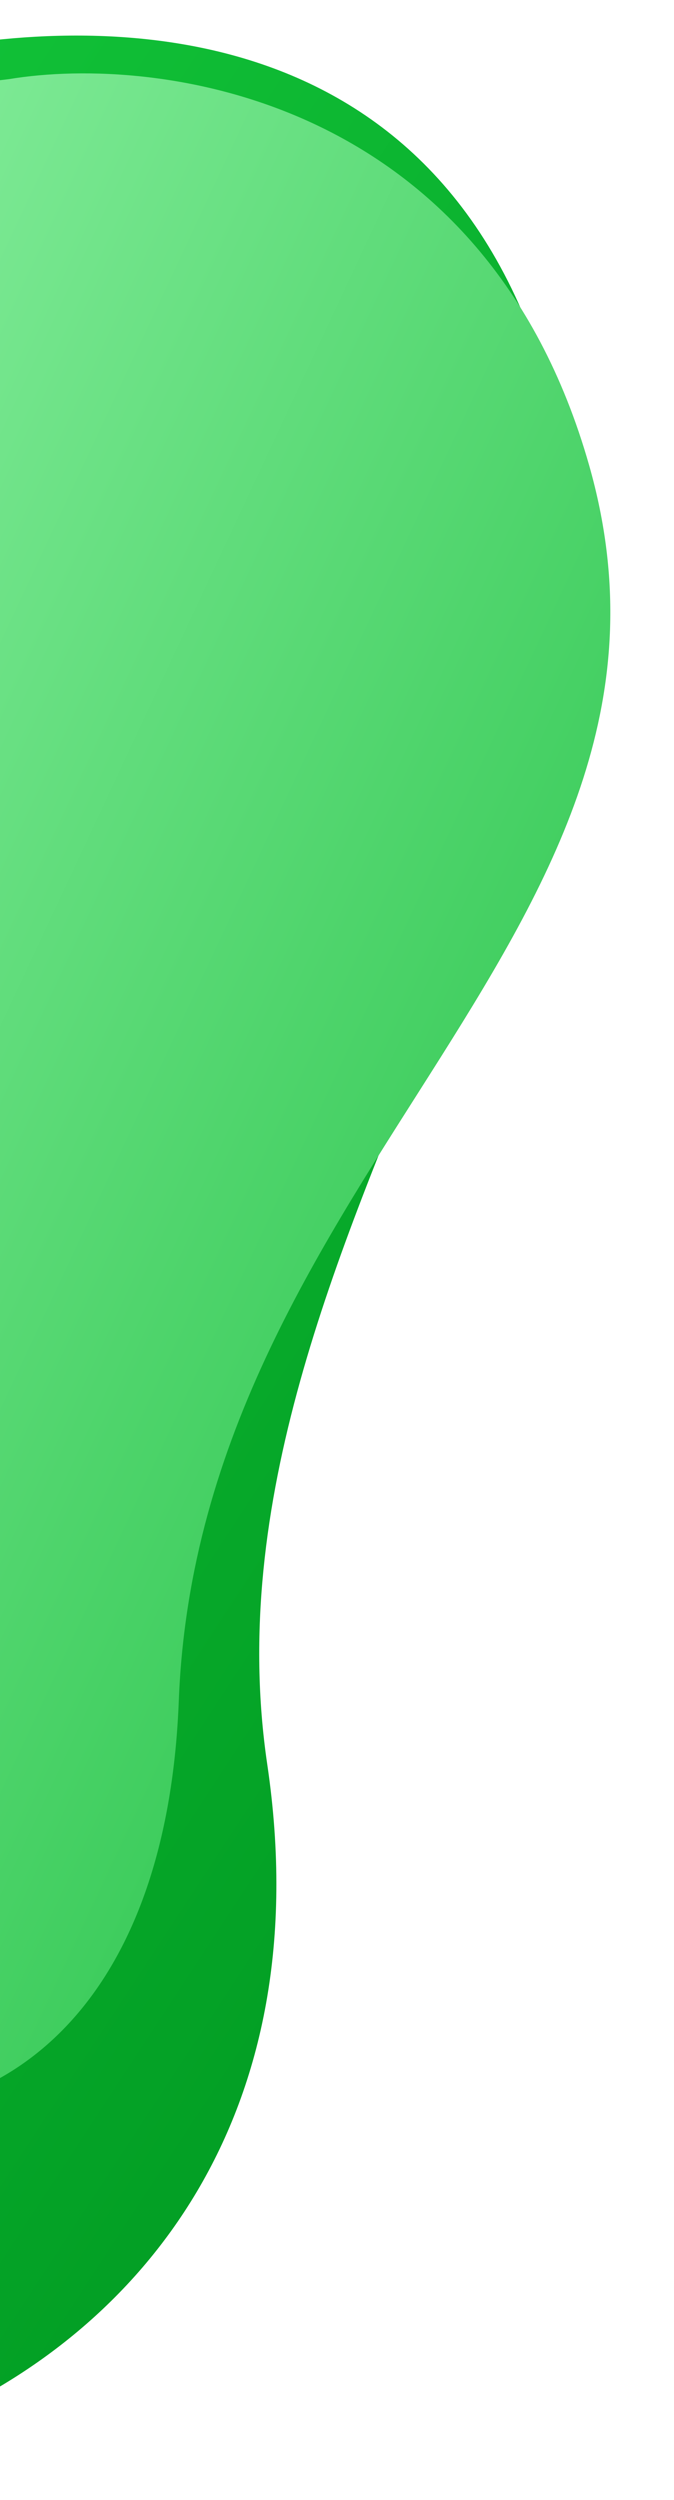 <svg width="88" height="326" viewBox="0 0 88 326" fill="none" xmlns="http://www.w3.org/2000/svg">
<g clip-path="url(#clip0)">
<path d="M69.101 42.878C50.744 -3.632 1.937 3.146 -17.209 8.3C-119.831 30.049 -102.523 268.895 -80.499 305.5C-58.475 342.106 48.499 322 34.895 230.069C24.755 161.554 92.046 101.016 69.101 42.878Z" fill="url(#paint0_linear)"/>
<path d="M76.93 60.707C63.243 12.615 20.702 7.079 1.142 10.322C-103.123 21.859 -77.854 208.995 -59.542 247.591C-41.23 286.187 20.658 290.973 23.344 221.765C26.03 152.557 94.038 120.822 76.93 60.707Z" fill="url(#paint1_linear)"/>
</g>
<defs>
<linearGradient id="paint0_linear" x1="83.757" y1="242.009" x2="-167.26" y2="77.484" gradientUnits="userSpaceOnUse">
<stop stop-color="#009C22"/>
<stop offset="0" stop-color="#019B22"/>
<stop offset="1" stop-color="#18D241"/>
</linearGradient>
<linearGradient id="paint1_linear" x1="81.321" y1="225.486" x2="-122.456" y2="130.103" gradientUnits="userSpaceOnUse">
<stop stop-color="#26C248"/>
<stop offset="1" stop-color="#9BF7AF"/>
</linearGradient>
<clipPath id="clip0">
<rect width="88" height="326" fill="white"/>
</clipPath>
</defs>
</svg>
